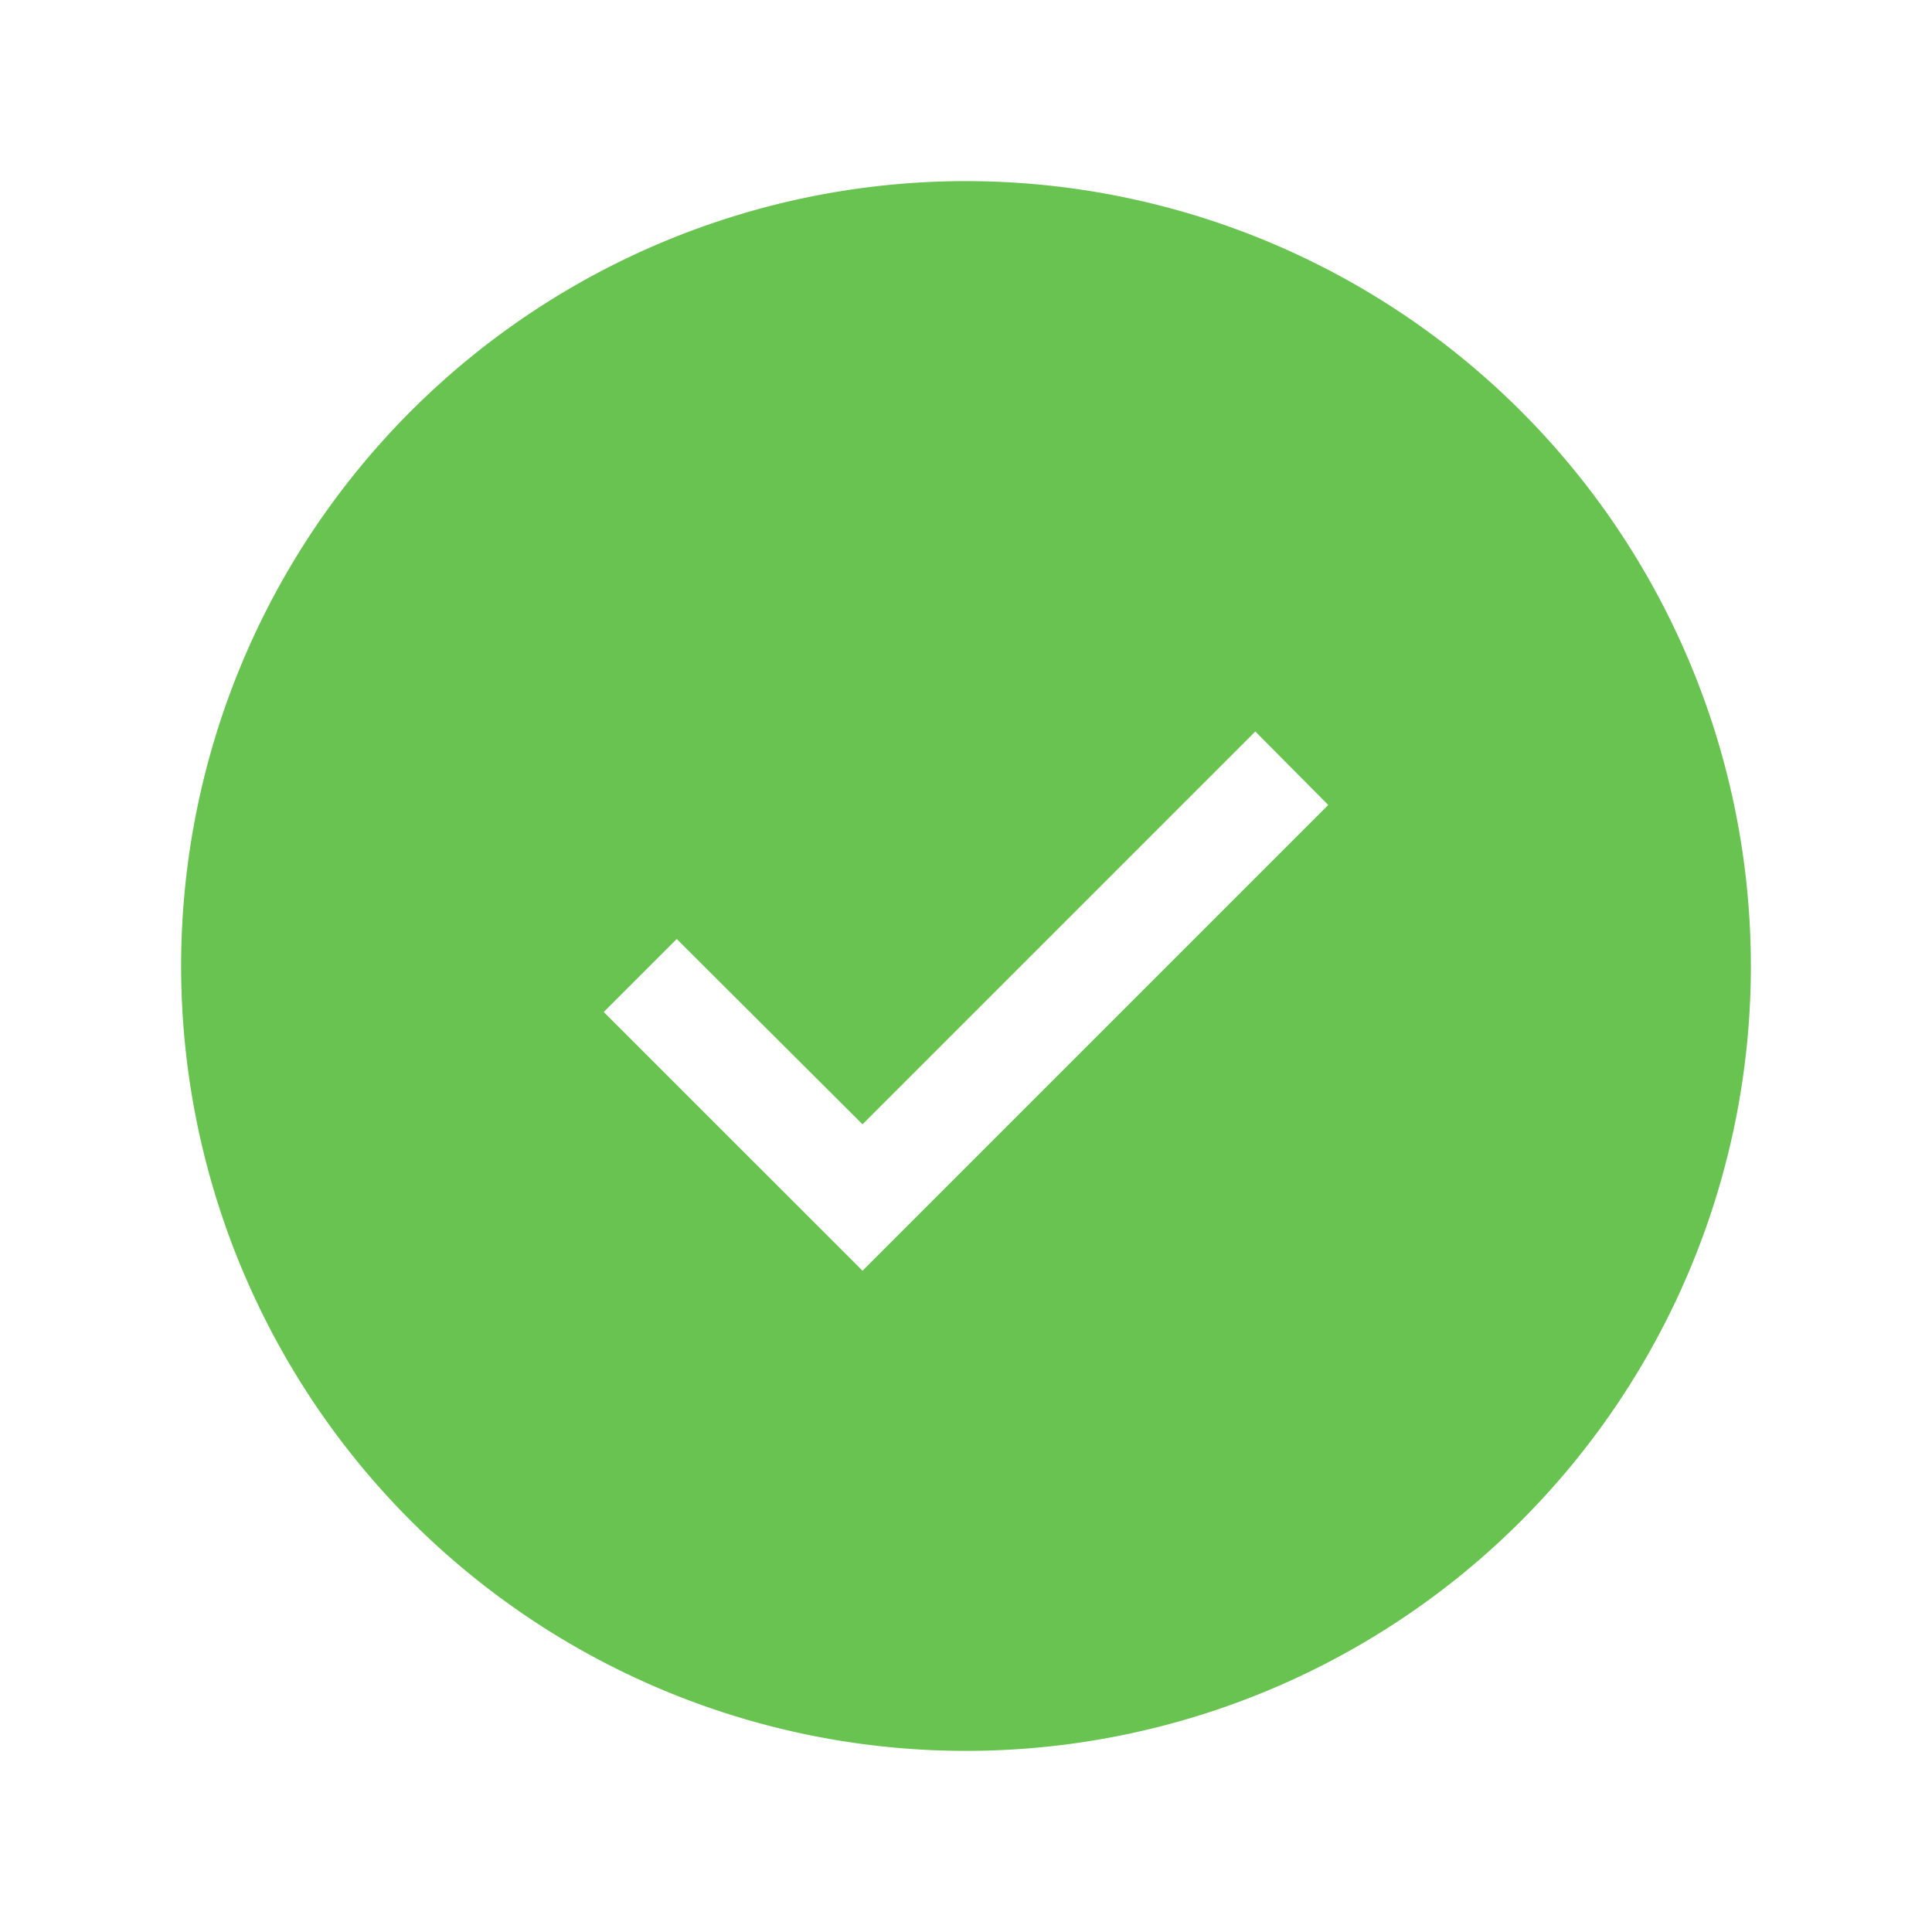 <svg xmlns="http://www.w3.org/2000/svg" viewBox="0 0 32 32"><title>state0020</title><path d="M16,3A13,13,0,1,0,29,16,13.005,13.005,0,0,0,16,3ZM14.286,21.047,10,16.762,11.209,15.553l3.077,3.069,6.506-6.506L22,13.333Z" fill="#69c350"/></svg>